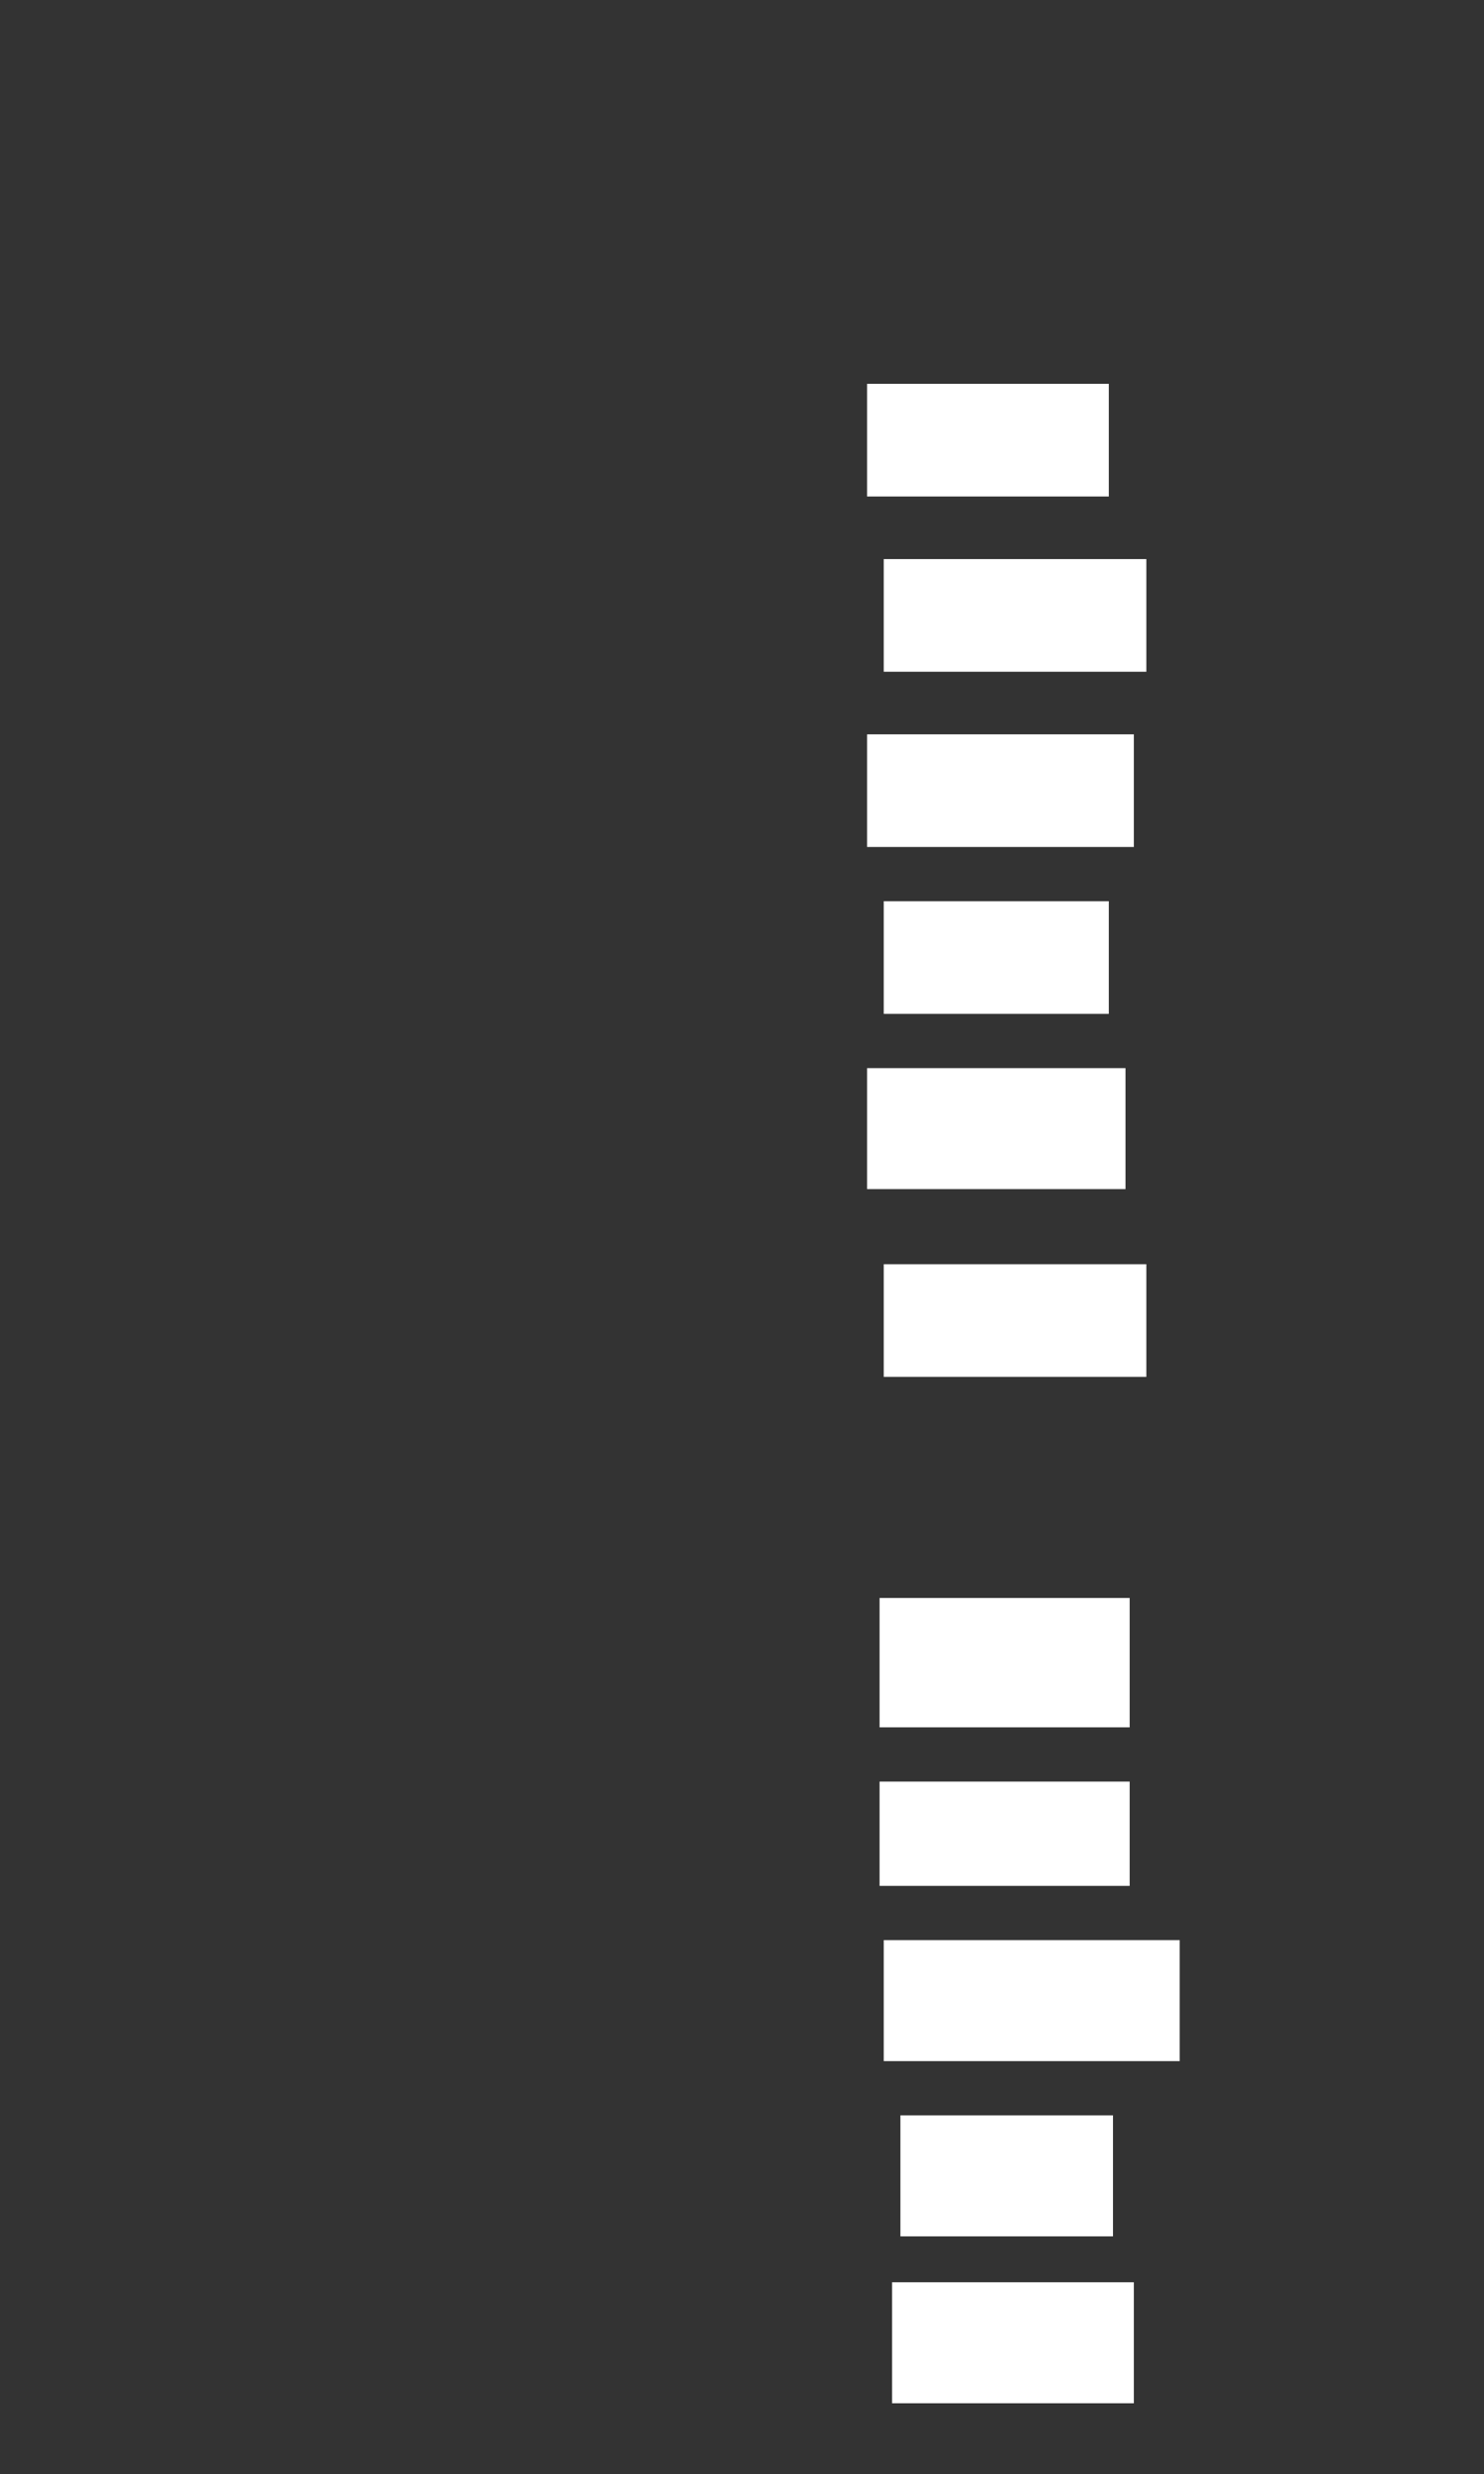 <ns0:svg xmlns:ns0="http://www.w3.org/2000/svg" height="593" width="356">
 <ns0:rect width="100%" height="100%" fill="#333333" stroke="none"/>
 <ns0:g>
  <ns0:title>Shapes</ns0:title>
  <ns0:rect fill="#FFFFFF" height="27" stroke-width="0" width="58" x="208" y="92" />
  <ns0:rect fill="#FFFFFF" height="27" stroke-width="0" width="63" x="212" y="134" />
  <ns0:rect fill="#FFFFFF" height="27" stroke-width="0" width="64" x="208" y="176" />
  <ns0:rect fill="#FFFFFF" height="27" stroke-width="0" width="54" x="212" y="216" />
  <ns0:rect fill="#FFFFFF" height="29" stroke-width="0" width="62" x="208" y="256" />
  <ns0:rect fill="#FFFFFF" height="27" stroke-width="0" width="63" x="212" y="303" />
  <ns0:rect fill="#FFFFFF" height="31" stroke-width="0" width="60" x="211" y="383" />
  <ns0:rect fill="#FFFFFF" height="25" stroke-width="0" width="60" x="211" y="427" />
  <ns0:rect fill="#FFFFFF" height="29" stroke-width="0" width="71" x="212" y="465" />
  <ns0:rect fill="#FFFFFF" height="29" stroke-width="0" width="51" x="216" y="507" />
  <ns0:rect fill="#FFFFFF" height="29" stroke-width="0" width="58" x="214" y="547" />
 </ns0:g>
</ns0:svg>
